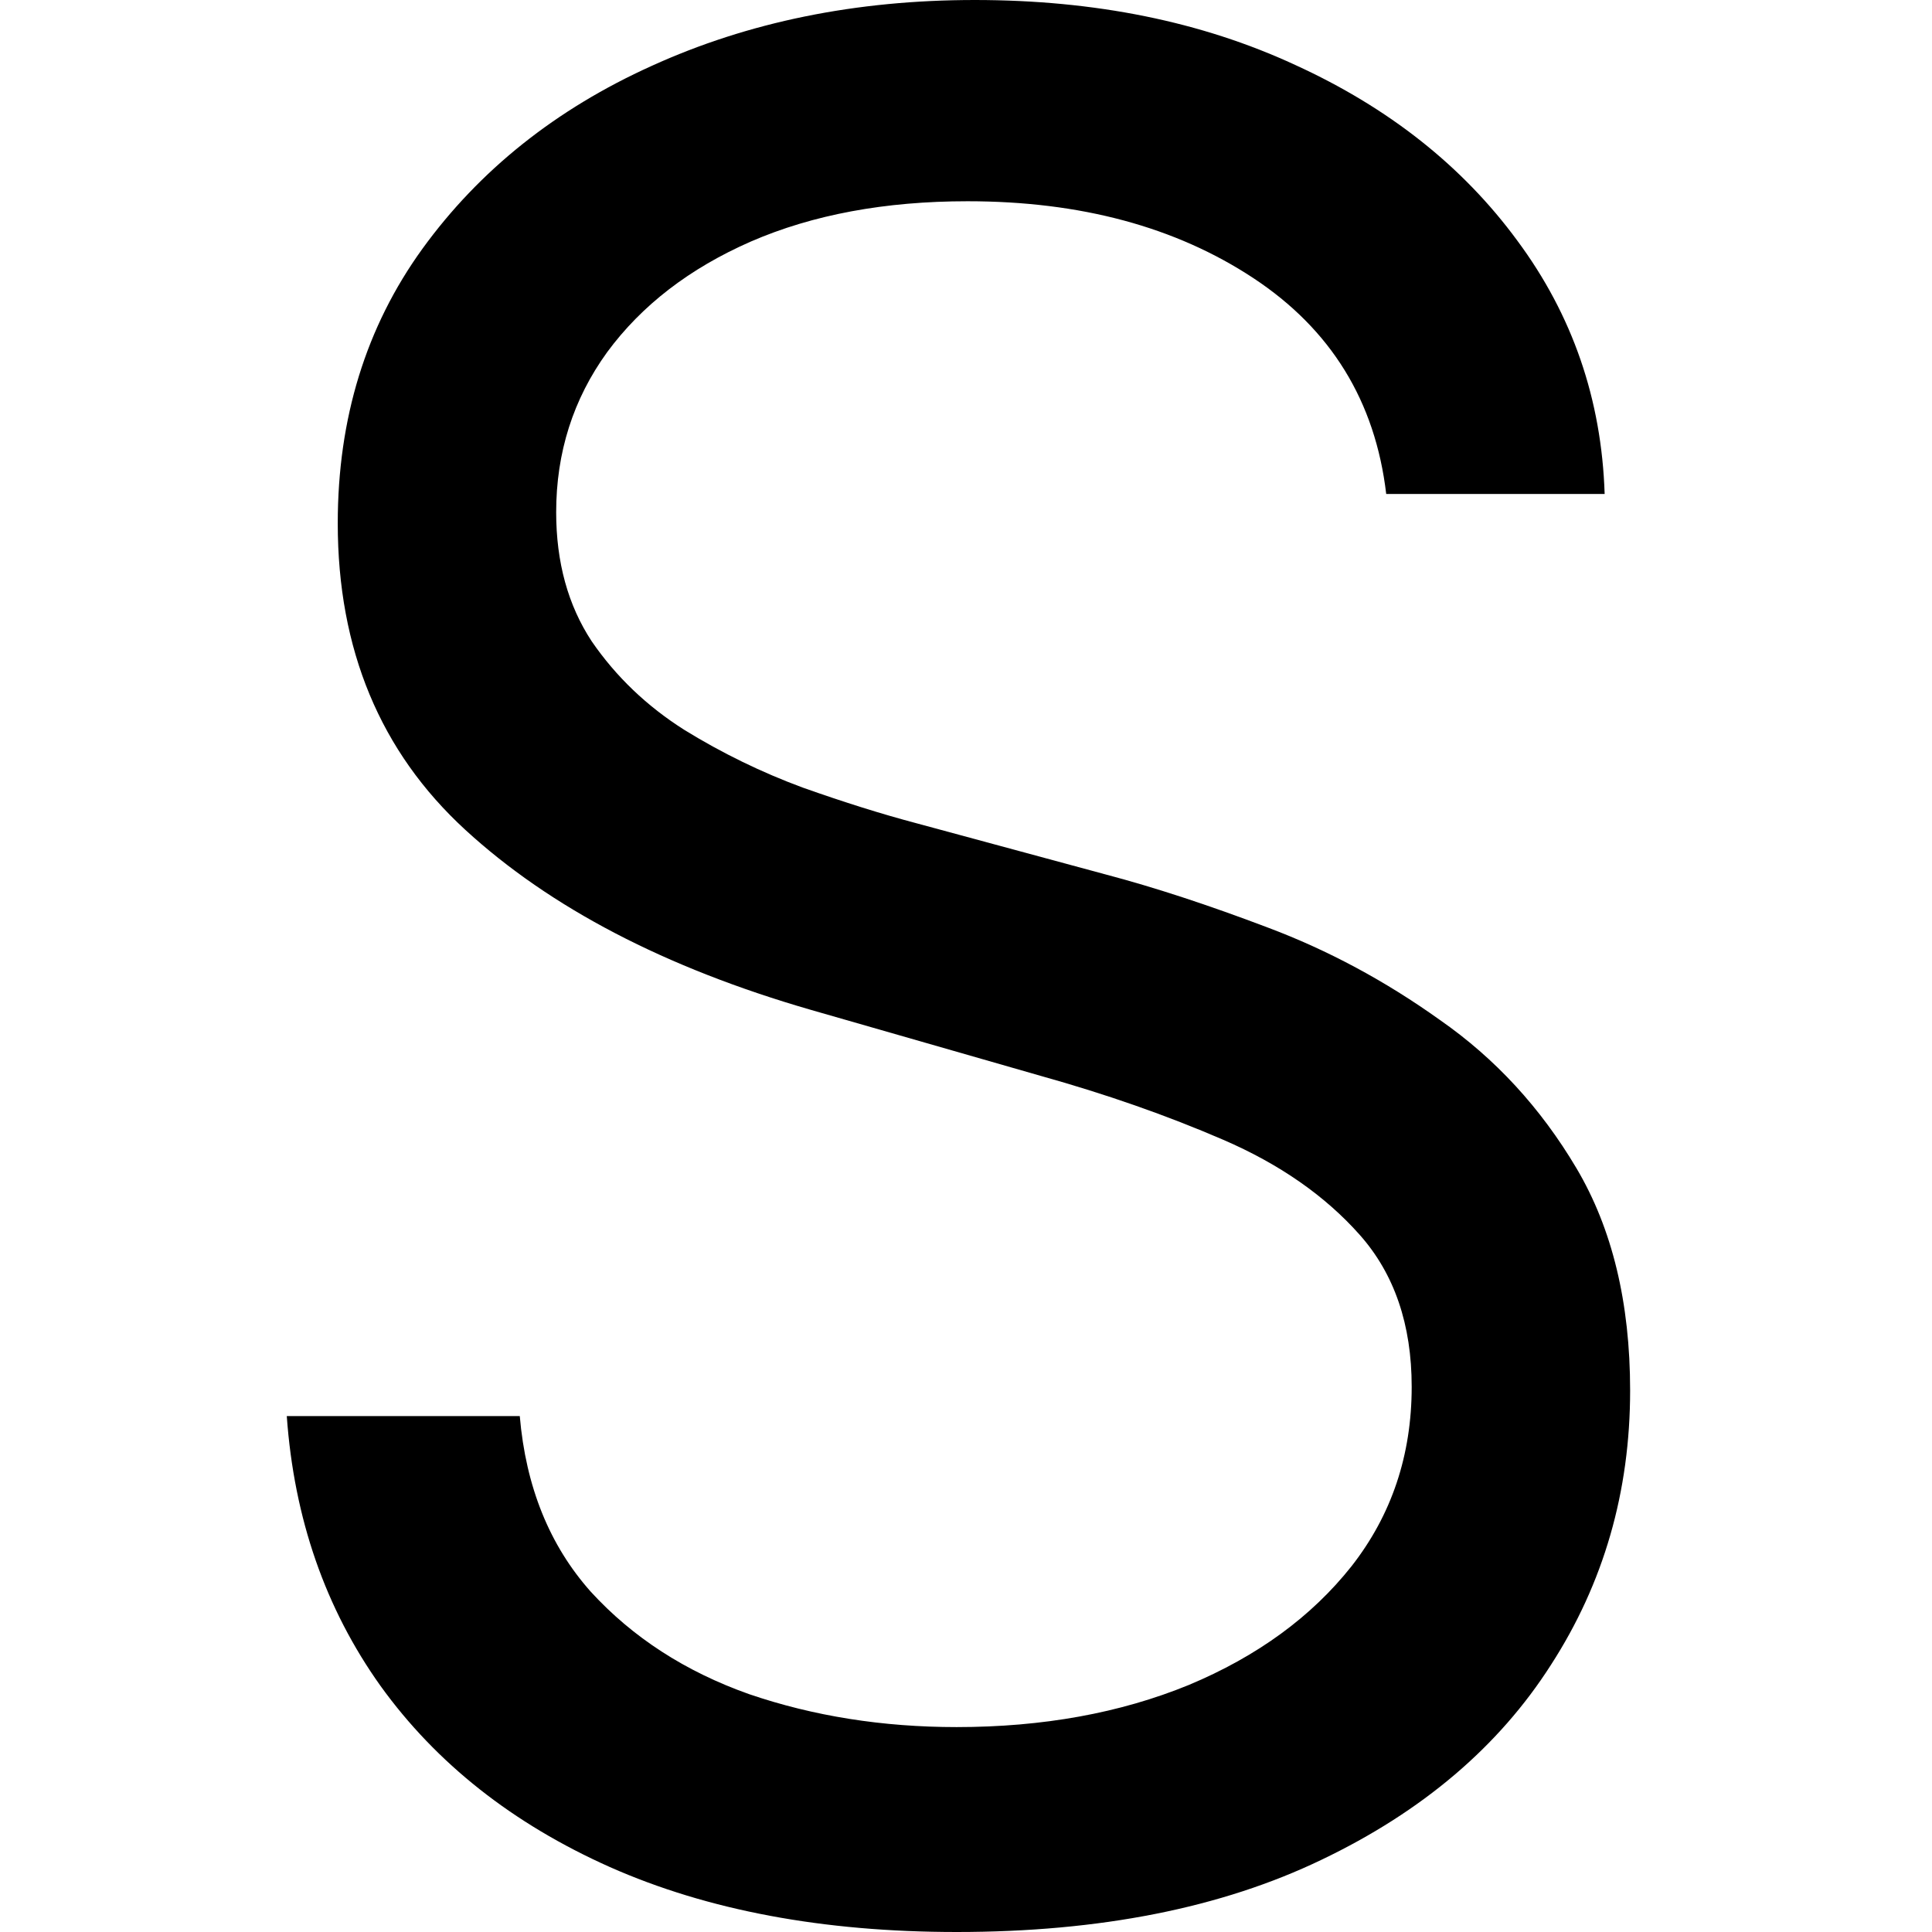 <svg width="128" height="128" viewBox="0 0 128 128" fill="none" xmlns="http://www.w3.org/2000/svg">
<path d="M91.84 32.727C91.117 26.586 88.182 21.818 83.037 18.424C77.891 15.03 71.58 13.333 64.103 13.333C58.636 13.333 53.852 14.222 49.752 16C45.692 17.778 42.516 20.222 40.225 23.333C37.974 26.444 36.848 29.98 36.848 33.939C36.848 37.252 37.632 40.101 39.2 42.485C40.808 44.828 42.858 46.788 45.35 48.364C47.843 49.899 50.456 51.172 53.189 52.182C55.922 53.151 58.435 53.939 60.726 54.545L73.268 57.939C76.484 58.788 80.062 59.96 84.001 61.455C87.981 62.95 91.78 64.99 95.398 67.576C99.056 70.121 102.071 73.394 104.442 77.394C106.814 81.394 108 86.303 108 92.121C108 98.828 106.251 104.889 102.754 110.303C99.297 115.717 94.232 120.02 87.559 123.212C80.926 126.404 72.866 128 63.379 128C54.536 128 46.878 126.566 40.406 123.697C33.974 120.828 28.909 116.828 25.211 111.697C21.553 106.566 19.482 100.606 19 93.818H34.436C34.838 98.505 36.406 102.384 39.14 105.455C41.913 108.485 45.411 110.747 49.631 112.242C53.892 113.697 58.475 114.424 63.379 114.424C69.088 114.424 74.213 113.495 78.755 111.636C83.298 109.737 86.896 107.111 89.549 103.758C92.202 100.364 93.528 96.404 93.528 91.879C93.528 87.758 92.383 84.404 90.091 81.818C87.8 79.232 84.785 77.131 81.047 75.515C77.308 73.899 73.268 72.485 68.927 71.273L53.732 66.909C44.084 64.121 36.446 60.141 30.818 54.97C25.191 49.798 22.377 43.03 22.377 34.667C22.377 27.717 24.246 21.657 27.984 16.485C31.763 11.273 36.828 7.232 43.179 4.364C49.571 1.455 56.706 0 64.585 0C72.545 0 79.62 1.434 85.81 4.303C92.001 7.131 96.905 11.01 100.523 15.939C104.181 20.869 106.111 26.465 106.312 32.727H91.84Z" fill="currentColor"/>
</svg>
